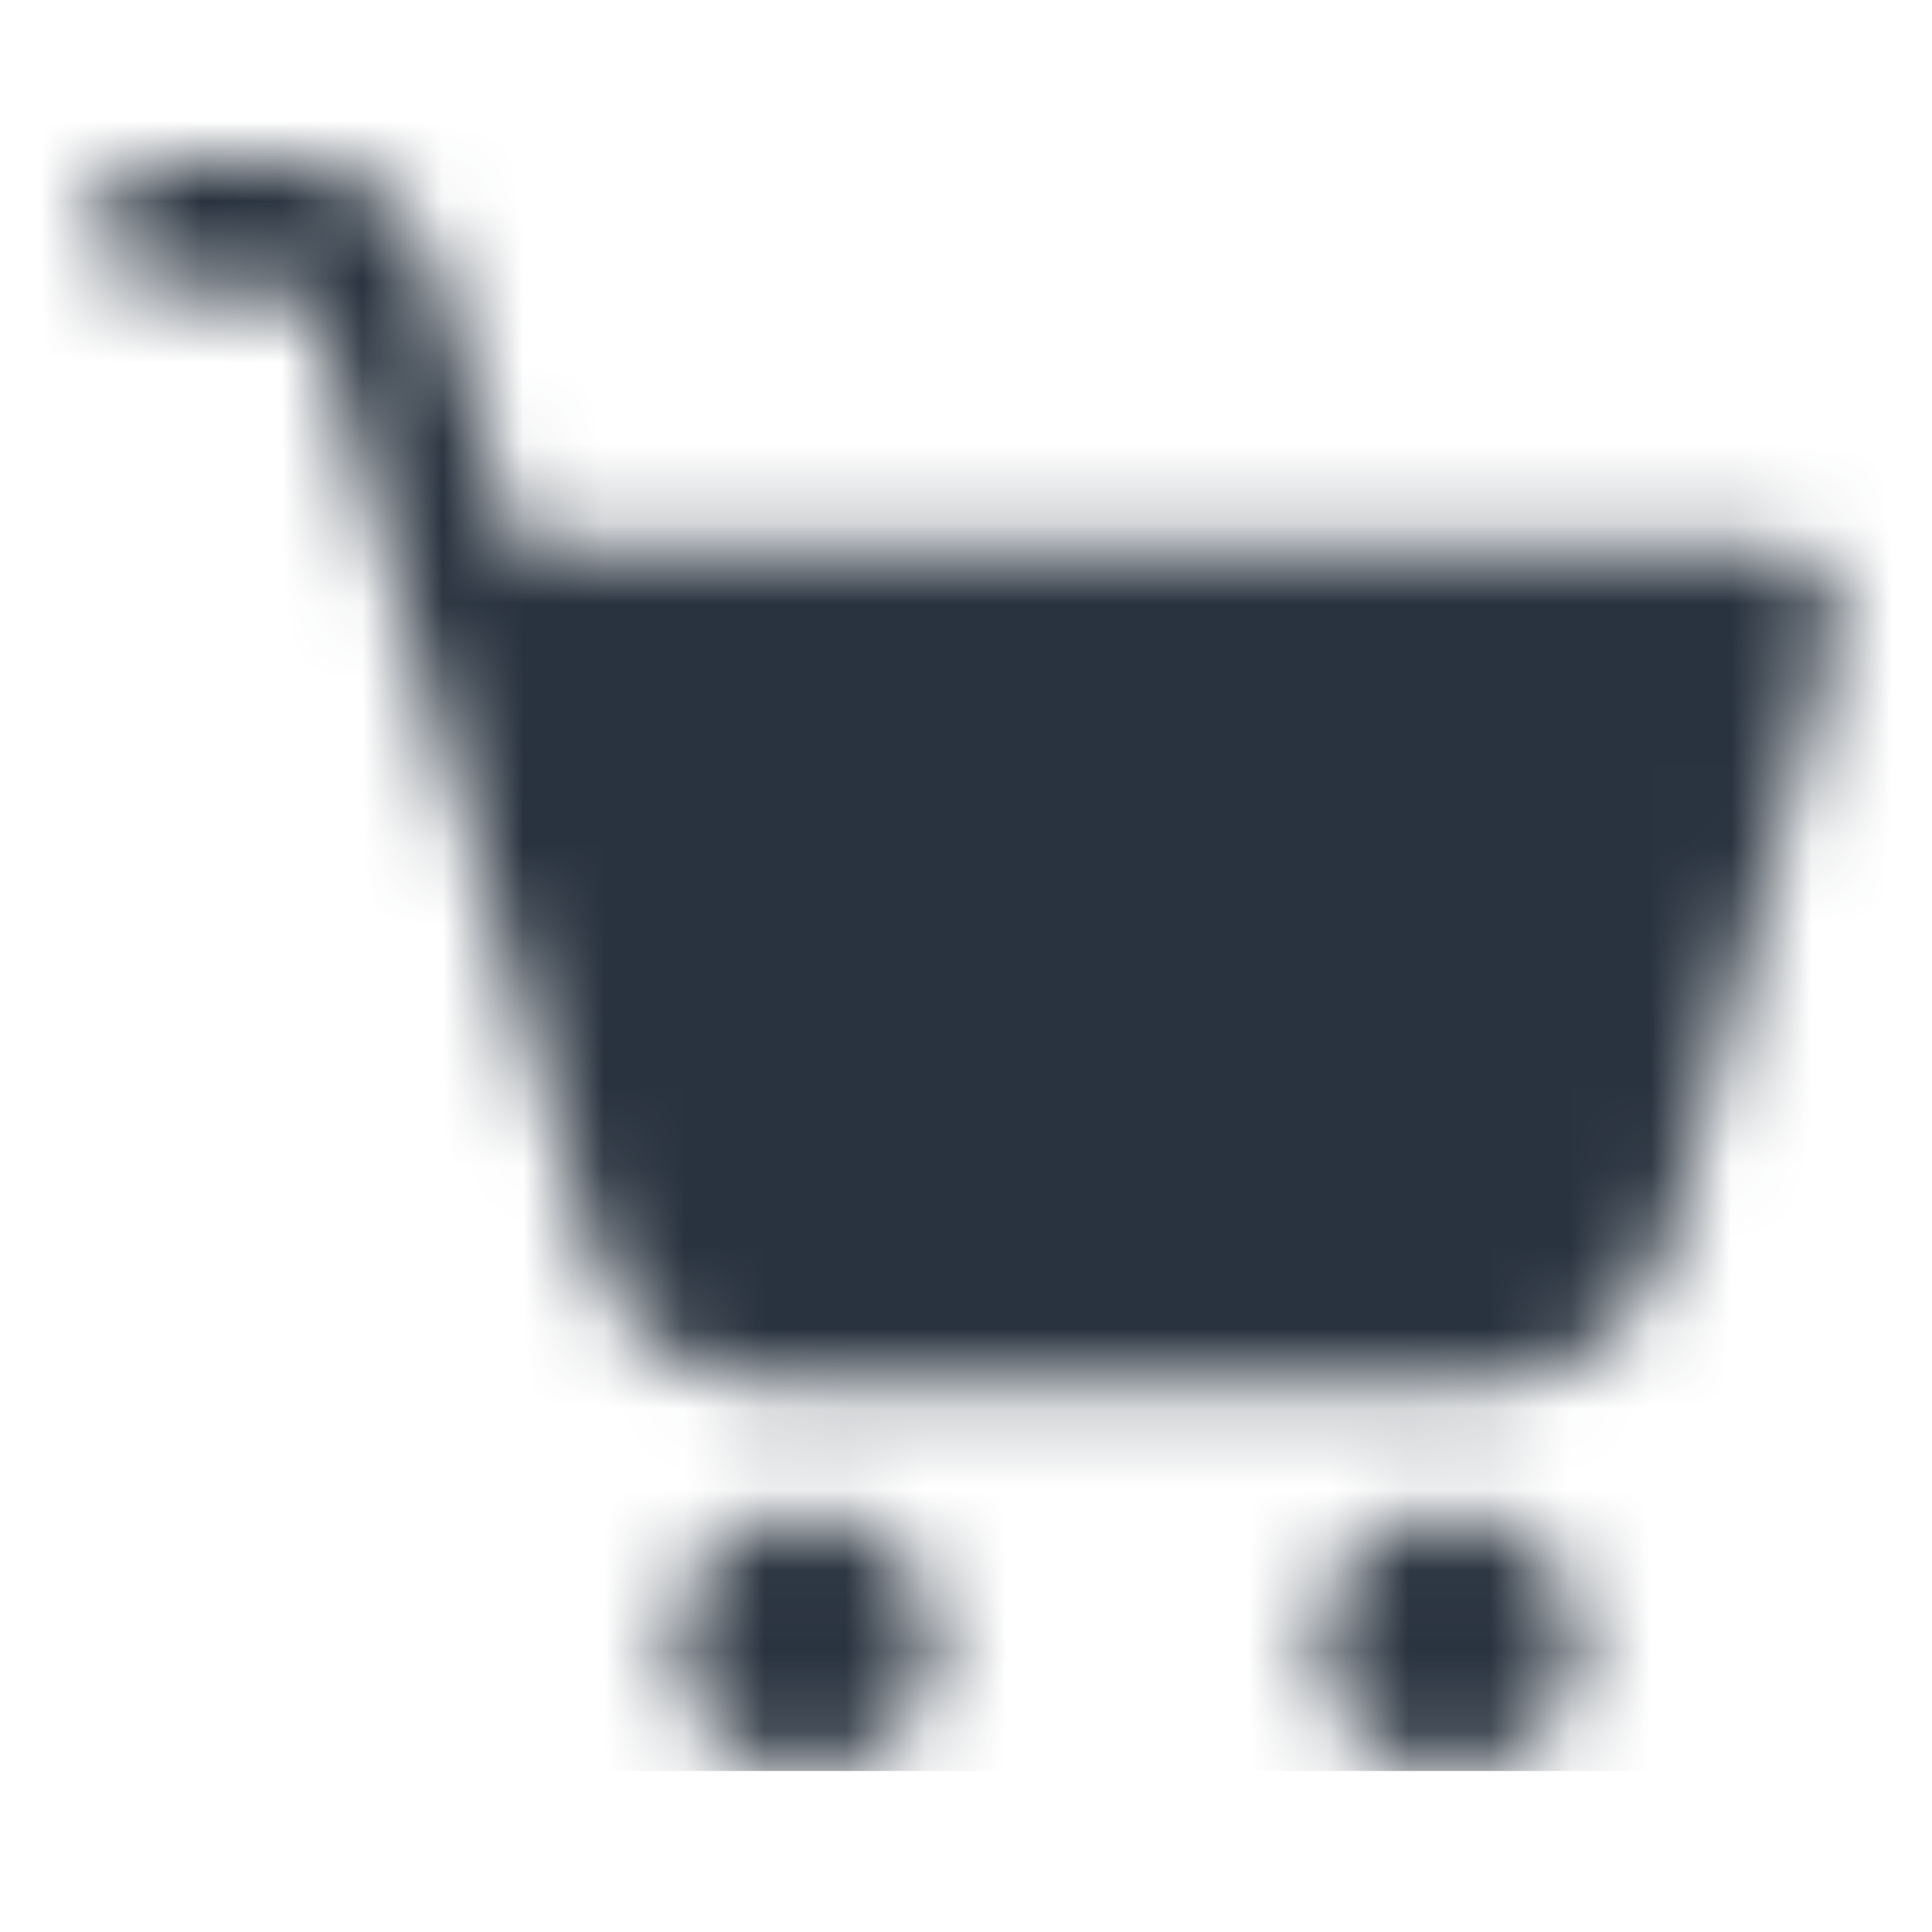 <svg width="24" height="24" viewBox="0 0 24 24" fill="none" xmlns="http://www.w3.org/2000/svg">
<mask id="mask0" mask-type="alpha" maskUnits="userSpaceOnUse" x="1" y="1" width="22" height="21">
<path fill-rule="evenodd" clip-rule="evenodd" d="M22 6.8C22.24 6.8 22.48 6.88 22.64 7.12C22.8 7.28 22.8 7.6 22.8 7.84L20.72 15.44C20.4 16.48 19.44 17.2 18.4 17.2H9.6C8.56 17.2 7.6 16.48 7.36 15.52L3.92 3.92C3.84 3.68 3.68 3.6 3.52 3.6H2C1.52 3.6 1.2 3.28 1.2 2.8C1.2 2.32 1.52 2 2 2H3.52C4.4 2 5.2 2.56 5.44 3.44L6.4 6.8H22ZM11.132 19.269C11.757 19.894 11.757 20.907 11.132 21.532C10.507 22.156 9.494 22.156 8.869 21.532C8.244 20.907 8.244 19.893 8.869 19.269C9.494 18.644 10.507 18.644 11.132 19.269H11.132ZM19.132 19.269C19.757 19.894 19.757 20.907 19.132 21.532C18.507 22.156 17.494 22.156 16.869 21.532C16.244 20.907 16.244 19.893 16.869 19.269C17.494 18.644 18.507 18.644 19.132 19.269H19.132Z" fill="white"/>
</mask>
<g mask="url(#mask0)">
<rect width="24" height="22" fill="#29333F"/>
</g>
</svg>

